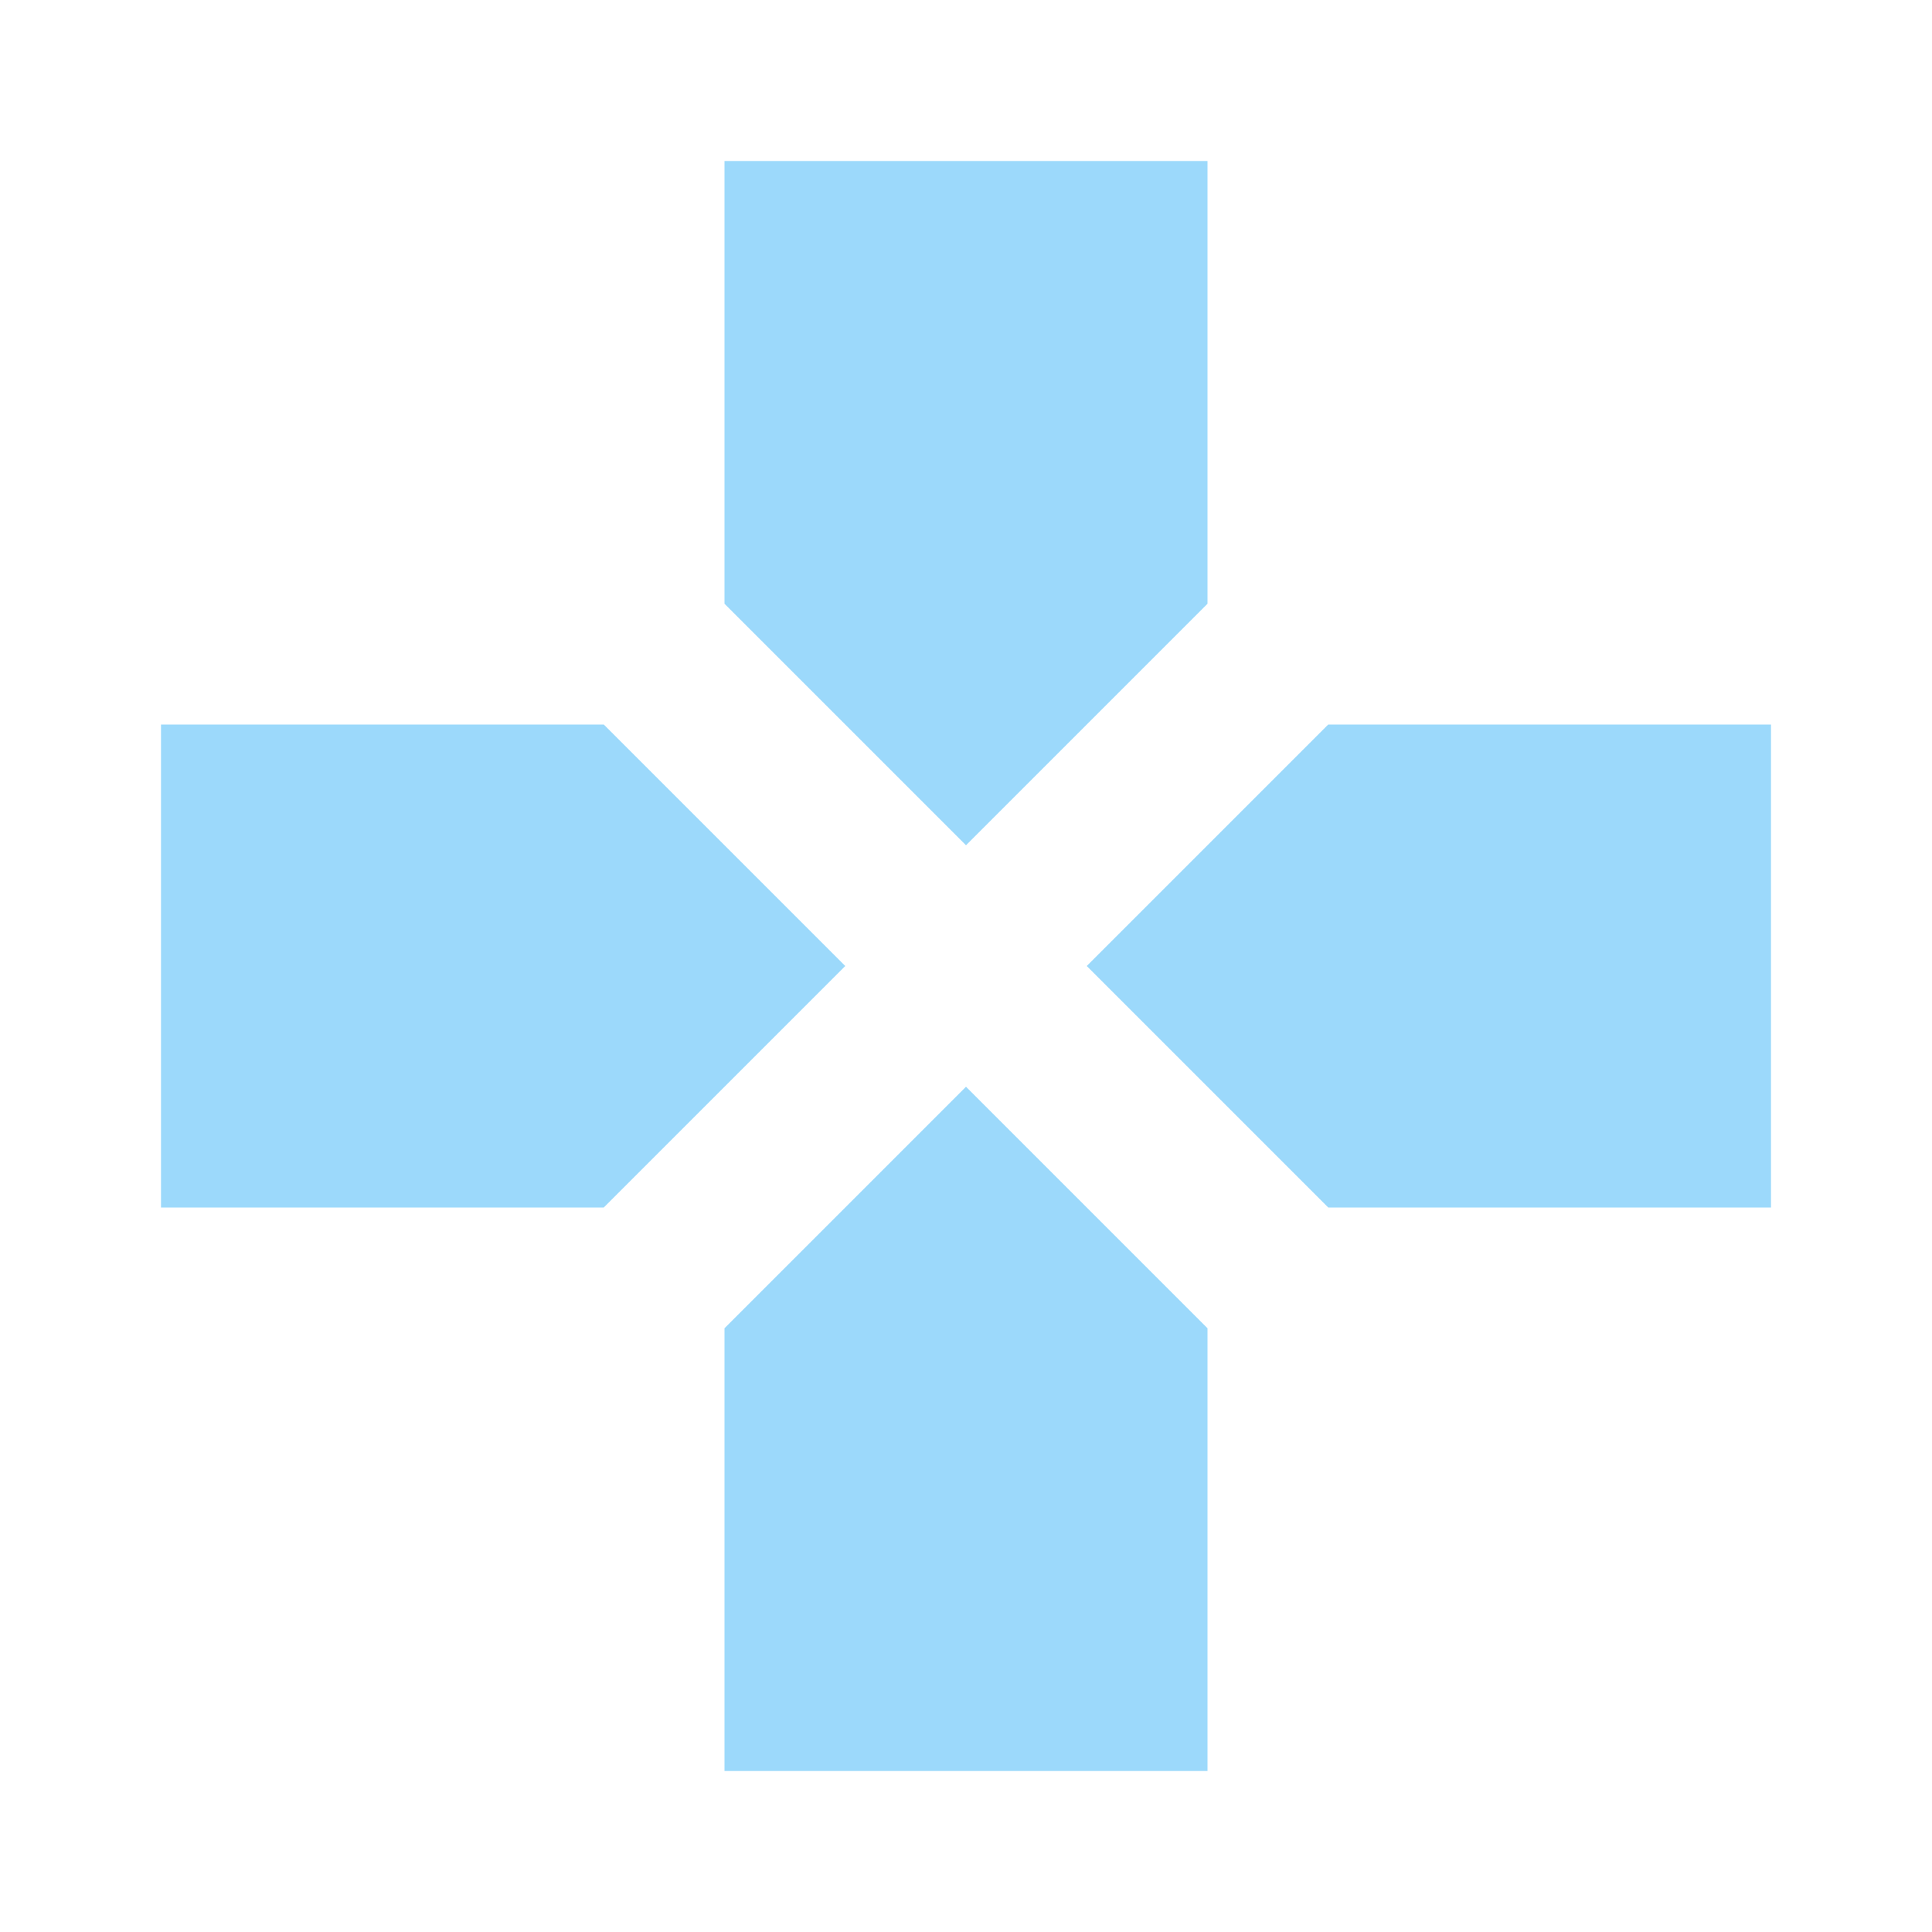 <svg width="24" height="24" viewBox="0 0 24 24" fill="none" xmlns="http://www.w3.org/2000/svg">
<path d="M16.5 9L13.5 12L16.5 15H22V9M9 16.5V22H15V16.5L12 13.5M7.5 9H2V15H7.5L10.5 12M15 7.5V2H9V7.5L12 10.5L15 7.5Z" fill="#9CD9FB"/>
</svg>
